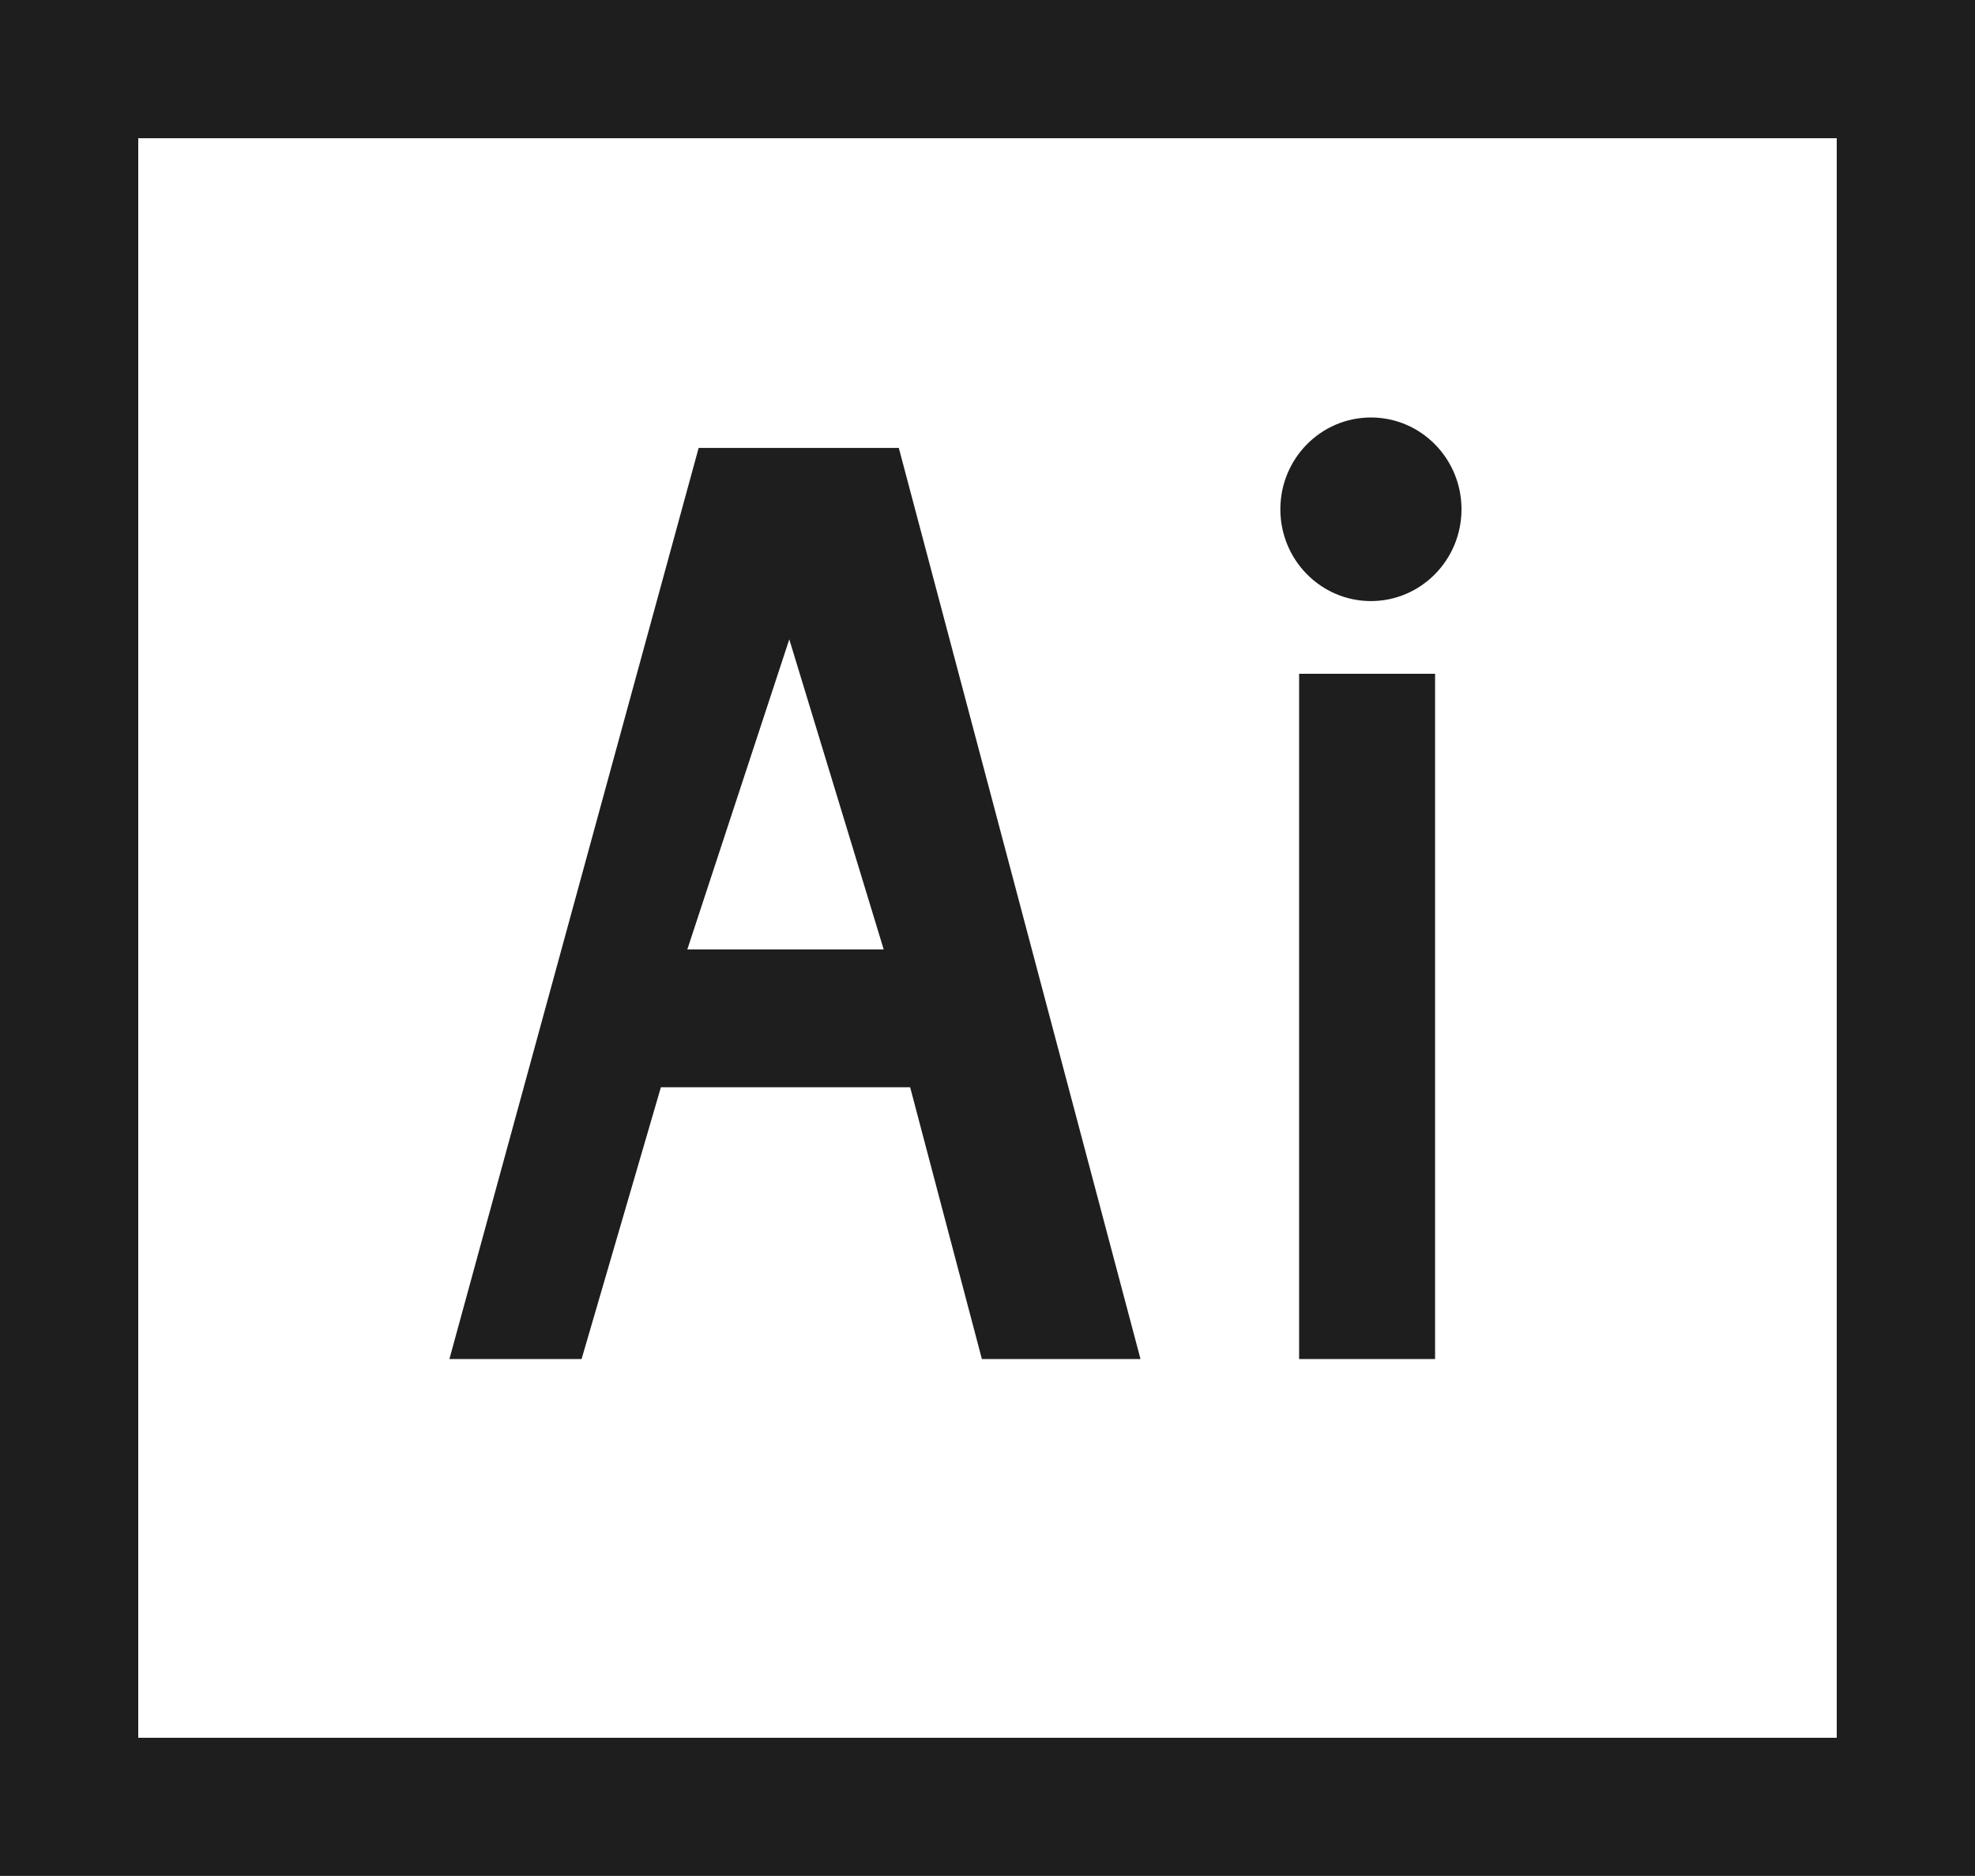 <svg xmlns="http://www.w3.org/2000/svg" xmlns:xlink="http://www.w3.org/1999/xlink" preserveAspectRatio="xMidYMid" width="100" height="95" viewBox="0 0 100 95">
  <defs>
    <style>

      .cls-2 {
        fill: #1e1e1e;
      }
    </style>
  </defs>
  <path d="M-0.000,94.994 C-0.000,94.994 -0.000,-0.000 -0.000,-0.000 C-0.000,-0.000 100.006,-0.000 100.006,-0.000 C100.006,-0.000 100.006,94.994 100.006,94.994 C100.006,94.994 -0.000,94.994 -0.000,94.994 ZM93.000,7.000 C93.000,7.000 7.000,7.000 7.000,7.000 C7.000,7.000 7.000,88.000 7.000,88.000 C7.000,88.000 93.000,88.000 93.000,88.000 C93.000,88.000 93.000,7.000 93.000,7.000 ZM45.509,22.682 C45.509,22.682 57.747,68.822 57.747,68.822 C57.747,68.822 49.716,68.822 49.716,68.822 C49.716,68.822 46.083,55.058 46.083,55.058 C46.083,55.058 33.463,55.058 33.463,55.058 C33.463,55.058 29.447,68.822 29.447,68.822 C29.447,68.822 22.755,68.822 22.755,68.822 C22.755,68.822 35.375,22.682 35.375,22.682 C35.375,22.682 45.509,22.682 45.509,22.682 ZM44.744,48.079 C44.744,48.079 39.964,32.376 39.964,32.376 C39.964,32.376 34.801,48.079 34.801,48.079 C34.801,48.079 44.744,48.079 44.744,48.079 ZM69.414,21.141 C71.947,21.141 74.000,23.222 74.000,25.789 C74.000,28.356 71.947,30.438 69.414,30.438 C66.881,30.438 64.828,28.356 64.828,25.789 C64.828,23.222 66.881,21.141 69.414,21.141 ZM72.662,68.822 C72.662,68.822 65.778,68.822 65.778,68.822 C65.778,68.822 65.778,34.120 65.778,34.120 C65.778,34.120 72.662,34.120 72.662,34.120 C72.662,34.120 72.662,68.822 72.662,68.822 Z" id="path-1" class="cls-2" fill-rule="evenodd"/>
</svg>
